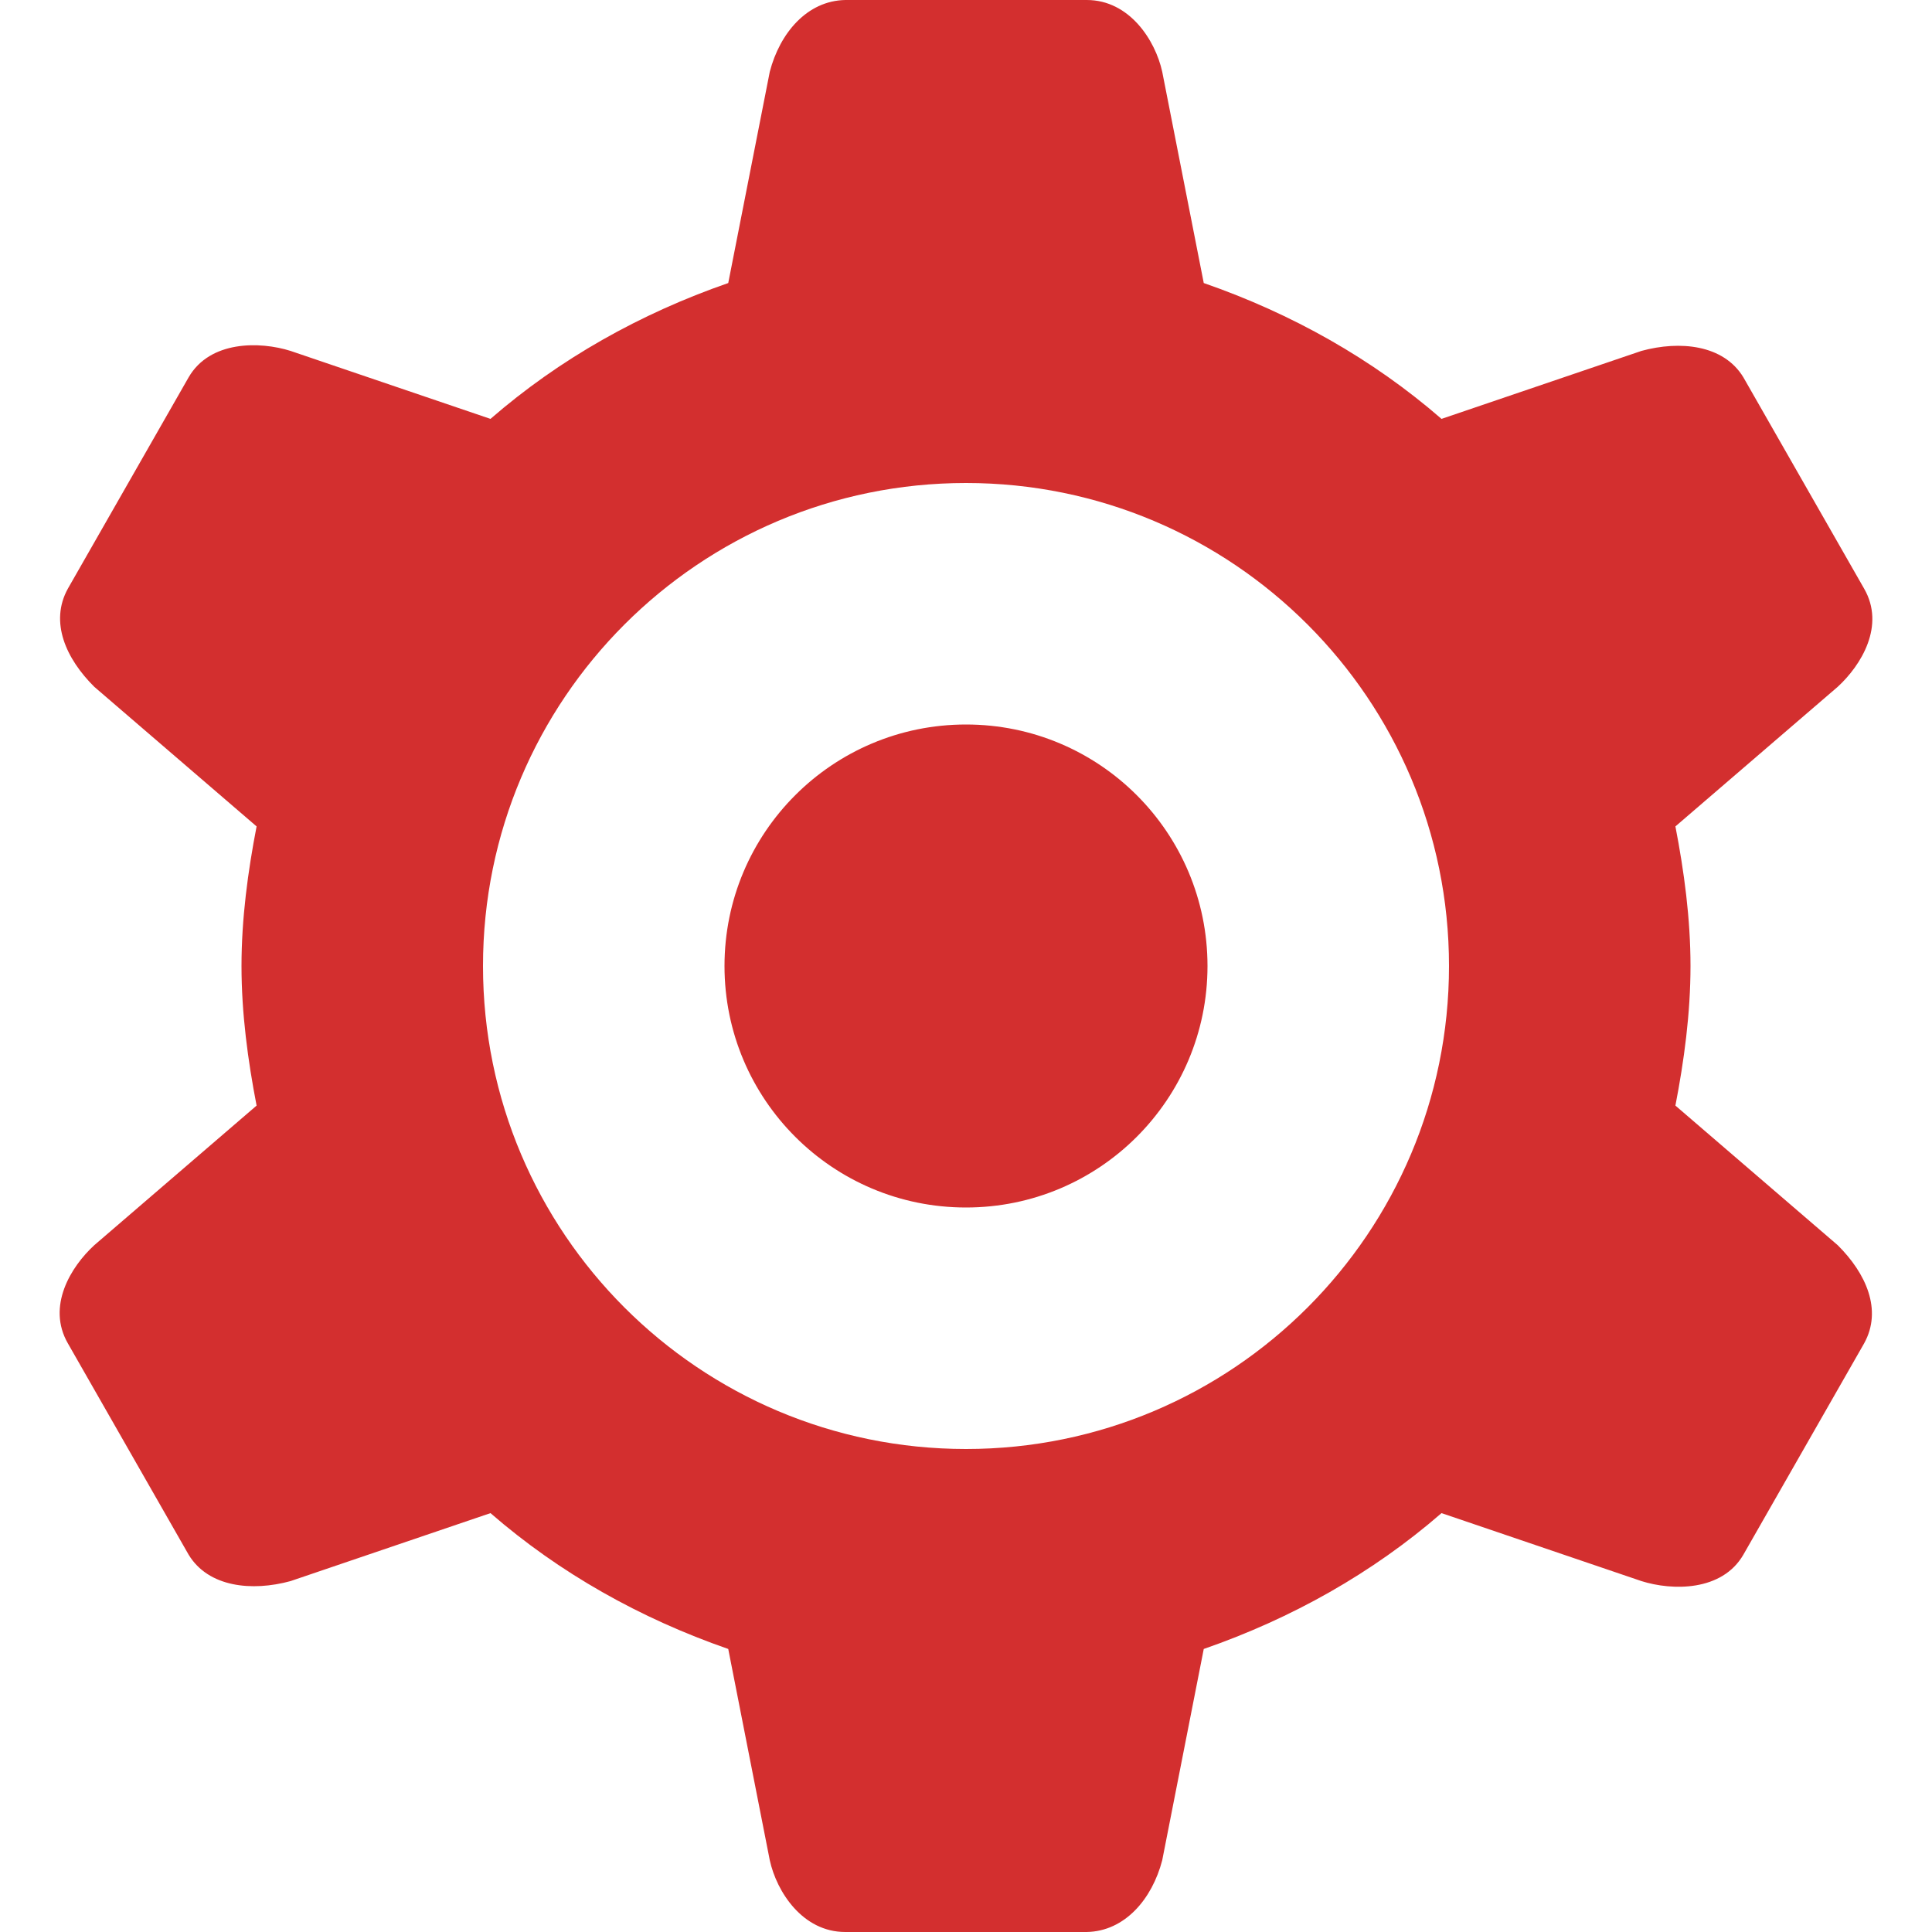 <?xml version="1.0" encoding="UTF-8" standalone="no"?>
<!-- Created with Inkscape (http://www.inkscape.org/) -->

<svg
   xmlns:dc="http://purl.org/dc/elements/1.1/"
   xmlns:cc="http://creativecommons.org/ns#"
   xmlns:rdf="http://www.w3.org/1999/02/22-rdf-syntax-ns#"
   xmlns:svg="http://www.w3.org/2000/svg"
   xmlns="http://www.w3.org/2000/svg"
   xmlns:sodipodi="http://sodipodi.sourceforge.net/DTD/sodipodi-0.dtd"
   xmlns:inkscape="http://www.inkscape.org/namespaces/inkscape"
   width="16"
   height="16"
   id="svg13094"
   version="1.1"
   inkscape:version="0.48.4 r9939"
   sodipodi:docname="xfce-system-settings.svg">
  <sodipodi:namedview
     id="base"
     pagecolor="#ffffff"
     bordercolor="#666666"
     borderopacity="1.0"
     inkscape:pageopacity="0.0"
     inkscape:pageshadow="2"
     inkscape:zoom="32.000001"
     inkscape:cx="12.454207"
     inkscape:cy="7.3861387"
     inkscape:document-units="px"
     inkscape:current-layer="layer1"
     showgrid="true"
     inkscape:snap-bbox="true"
     inkscape:bbox-paths="true"
     inkscape:bbox-nodes="true"
     inkscape:snap-bbox-edge-midpoints="true"
     inkscape:snap-bbox-midpoints="true"
     inkscape:object-paths="true"
     inkscape:snap-intersection-paths="true"
     inkscape:object-nodes="true"
     inkscape:snap-smooth-nodes="true"
     inkscape:snap-midpoints="true"
     inkscape:snap-object-midpoints="true"
     inkscape:snap-center="true"
     showguides="false"
     inkscape:guide-bbox="true"
     inkscape:window-width="1301"
     inkscape:window-height="744"
     inkscape:window-x="65"
     inkscape:window-y="24"
     inkscape:window-maximized="1"
     inkscape:snap-global="false"
     fit-margin-top="0"
     fit-margin-left="0"
     fit-margin-right="0"
     fit-margin-bottom="0"
     showborder="true"
     inkscape:showpageshadow="false">
    <sodipodi:guide
       id="guide16149"
       position="6601.588,647.007"
       orientation="0,1" />
    <sodipodi:guide
       id="guide16151"
       position="6374.445,597.999"
       orientation="0,1" />
    <sodipodi:guide
       id="guide16153"
       position="6440.159,622.503"
       orientation="0,1" />
    <sodipodi:guide
       id="guide17725"
       position="6433.731,542.356"
       orientation="0,1" />
    <sodipodi:guide
       id="guide9456"
       position="6931.229,150.486"
       orientation="1,0" />
    <sodipodi:guide
       id="guide9458"
       position="6755.479,515.535"
       orientation="0,1" />
    <sodipodi:guide
       id="guide9468"
       position="6526.709,460.63"
       orientation="0,1" />
    <sodipodi:guide
       id="guide9470"
       position="6551.229,482"
       orientation="0,1" />
    <sodipodi:guide
       id="guide11159"
       position="6419.229,196"
       orientation="1,0" />
    <sodipodi:guide
       id="guide13980"
       position="6732.26,460.035"
       orientation="1,0" />
    <sodipodi:guide
       orientation="0,1"
       position="4878.229,-915"
       id="guide3972" />
    <sodipodi:guide
       orientation="1,0"
       position="5058.229,-1043"
       id="guide3974" />
    <sodipodi:guide
       orientation="0,1"
       position="4752.229,-1278"
       id="guide3976" />
    <sodipodi:guide
       orientation="1,0"
       position="4725.229,-1137"
       id="guide3978" />
    <sodipodi:guide
       orientation="1,0"
       position="75,328"
       id="guide4287" />
    <sodipodi:guide
       orientation="0,1"
       position="75,328"
       id="guide4289" />
    <inkscape:grid
       type="xygrid"
       id="grid3248"
       empspacing="5"
       visible="true"
       enabled="true"
       snapvisiblegridlinesonly="true"
       originx="9.7771128e-05px"
       originy="11px" />
  </sodipodi:namedview>
  <defs
     id="defs13096" />
  <g
     transform="translate(8065.873,-502.932)"
     id="layer1"
     inkscape:groupmode="layer"
     inkscape:label="Camada 1">
    <path
       style="color:#000000;fill:#d32f2f;fill-opacity:1;fill-rule:nonzero;stroke:none;stroke-width:2;marker:none;visibility:visible;display:inline;overflow:visible;enable-background:accumulate"
       d="M 7 0 C 6.683 0.006 6.458 0.275 6.375 0.594 L 6.031 2.344 C 5.302 2.597 4.633 2.973 4.062 3.469 L 2.406 2.906 C 2.152 2.826 1.739 2.819 1.562 3.125 L 0.562 4.875 C 0.409 5.152 0.547 5.456 0.781 5.688 L 2.125 6.844 C 2.053 7.216 2 7.607 2 8 C 2 8.393 2.053 8.784 2.125 9.156 L 0.781 10.312 C 0.585 10.492 0.386 10.819 0.562 11.125 L 1.562 12.875 C 1.726 13.146 2.088 13.181 2.406 13.094 L 4.062 12.531 C 4.633 13.027 5.302 13.403 6.031 13.656 L 6.375 15.406 C 6.432 15.666 6.646 16 7 16 L 9 16 C 9.317 15.994 9.542 15.725 9.625 15.406 L 9.969 13.656 C 10.698 13.403 11.367 13.027 11.938 12.531 L 13.594 13.094 C 13.848 13.174 14.261 13.181 14.438 12.875 L 15.438 11.125 C 15.591 10.848 15.453 10.544 15.219 10.312 L 13.875 9.156 C 13.947 8.784 14 8.393 14 8 C 14 7.607 13.947 7.216 13.875 6.844 L 15.219 5.688 C 15.415 5.508 15.614 5.181 15.438 4.875 L 14.438 3.125 C 14.274 2.854 13.912 2.819 13.594 2.906 L 11.938 3.469 C 11.367 2.973 10.698 2.597 9.969 2.344 L 9.625 0.594 C 9.568 0.334 9.354 0 9 0 L 7 0 z M 8 4 C 10.209 4 12 5.791 12 8 C 12 10.209 10.209 12 8 12 C 5.791 12 4 10.209 4 8 C 4 5.791 5.791 4 8 4 z M 8 6 C 6.895 6 6 6.895 6 8 C 6 9.105 6.895 10 8 10 C 9.105 10 10 9.105 10 8 C 10 6.895 9.105 6 8 6 z "
       transform="translate(-8065.873,502.932)"
       id="path3002" />
  </g>
</svg>
